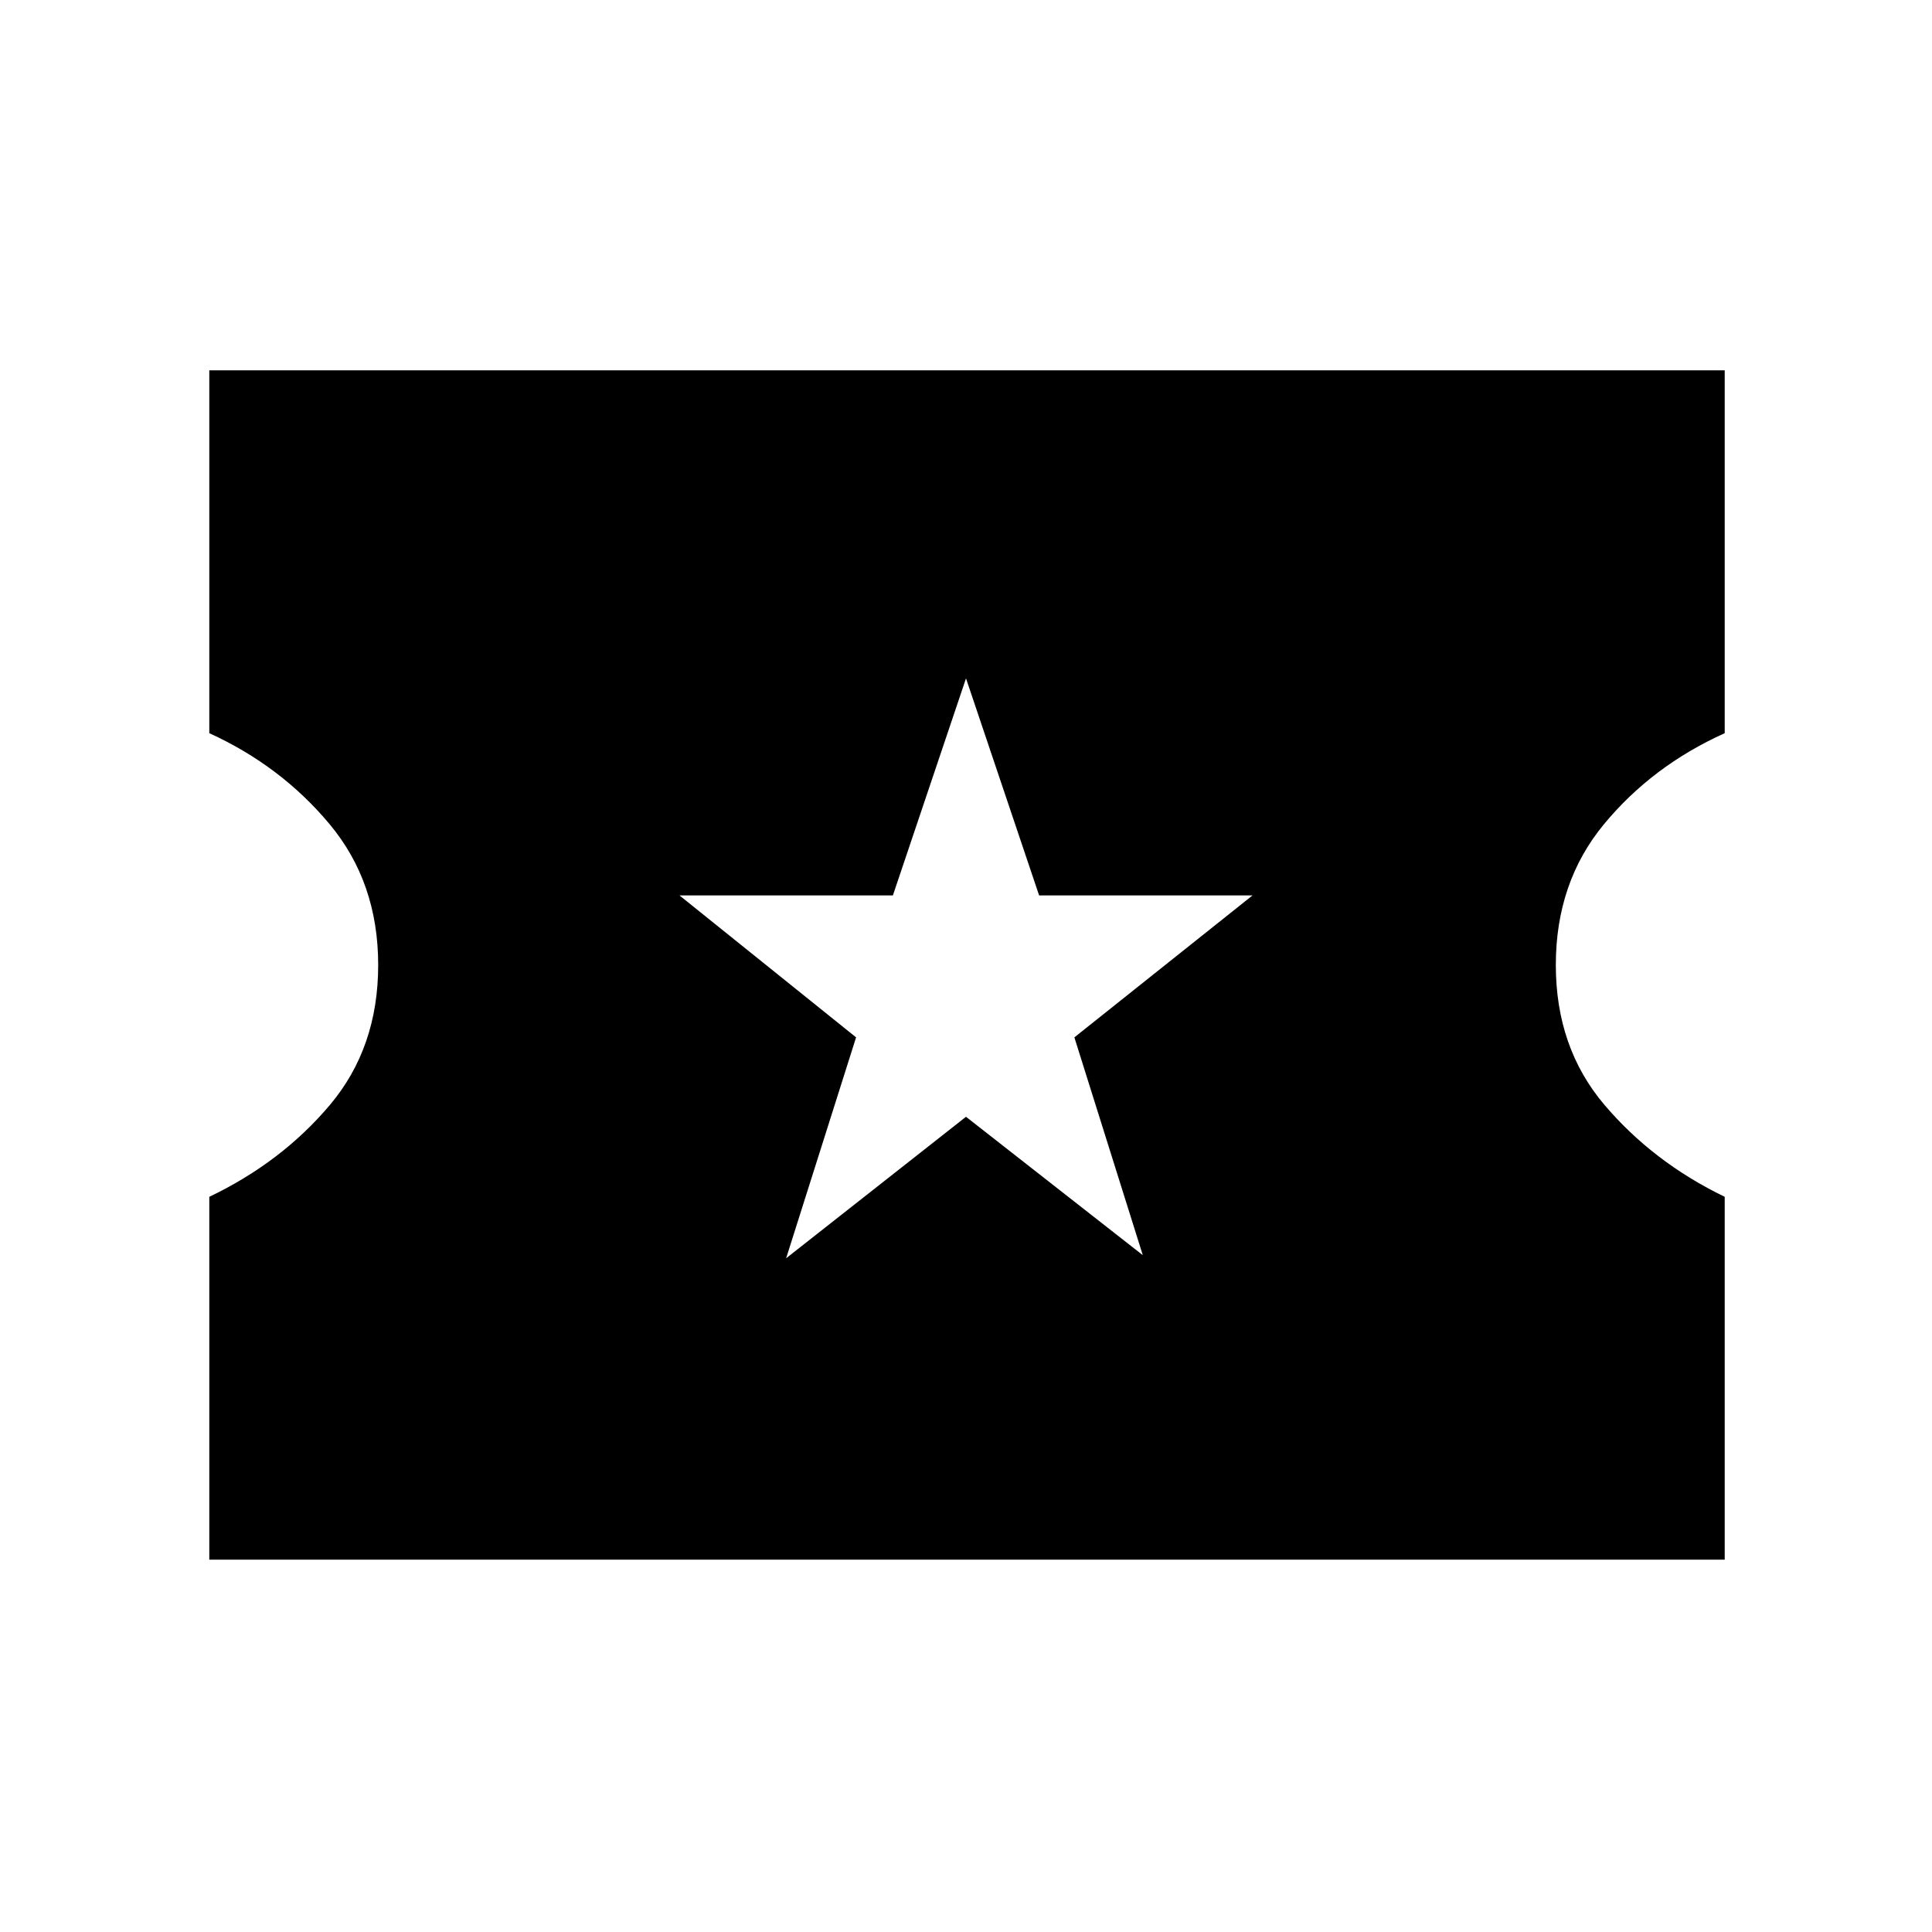 <svg xmlns="http://www.w3.org/2000/svg" height="48" viewBox="0 -960 960 960" width="48"><path d="M390.62-334.77 480-405.08l87.85 68.77-34-108.23 88.53-70.54H516.33L480-622.92l-36.33 107.84H337.62l87.76 70.54-34.76 109.77ZM104-185v-180.31q36-17.23 59.96-45.69 23.96-28.46 23.96-69.5t-24.16-70q-24.17-28.96-59.76-45.19V-776h753v180.31q-36 16.23-59.96 45.19-23.96 28.96-23.96 70t24.16 69.5q24.17 28.46 59.76 45.69V-185H104Z"/></svg>